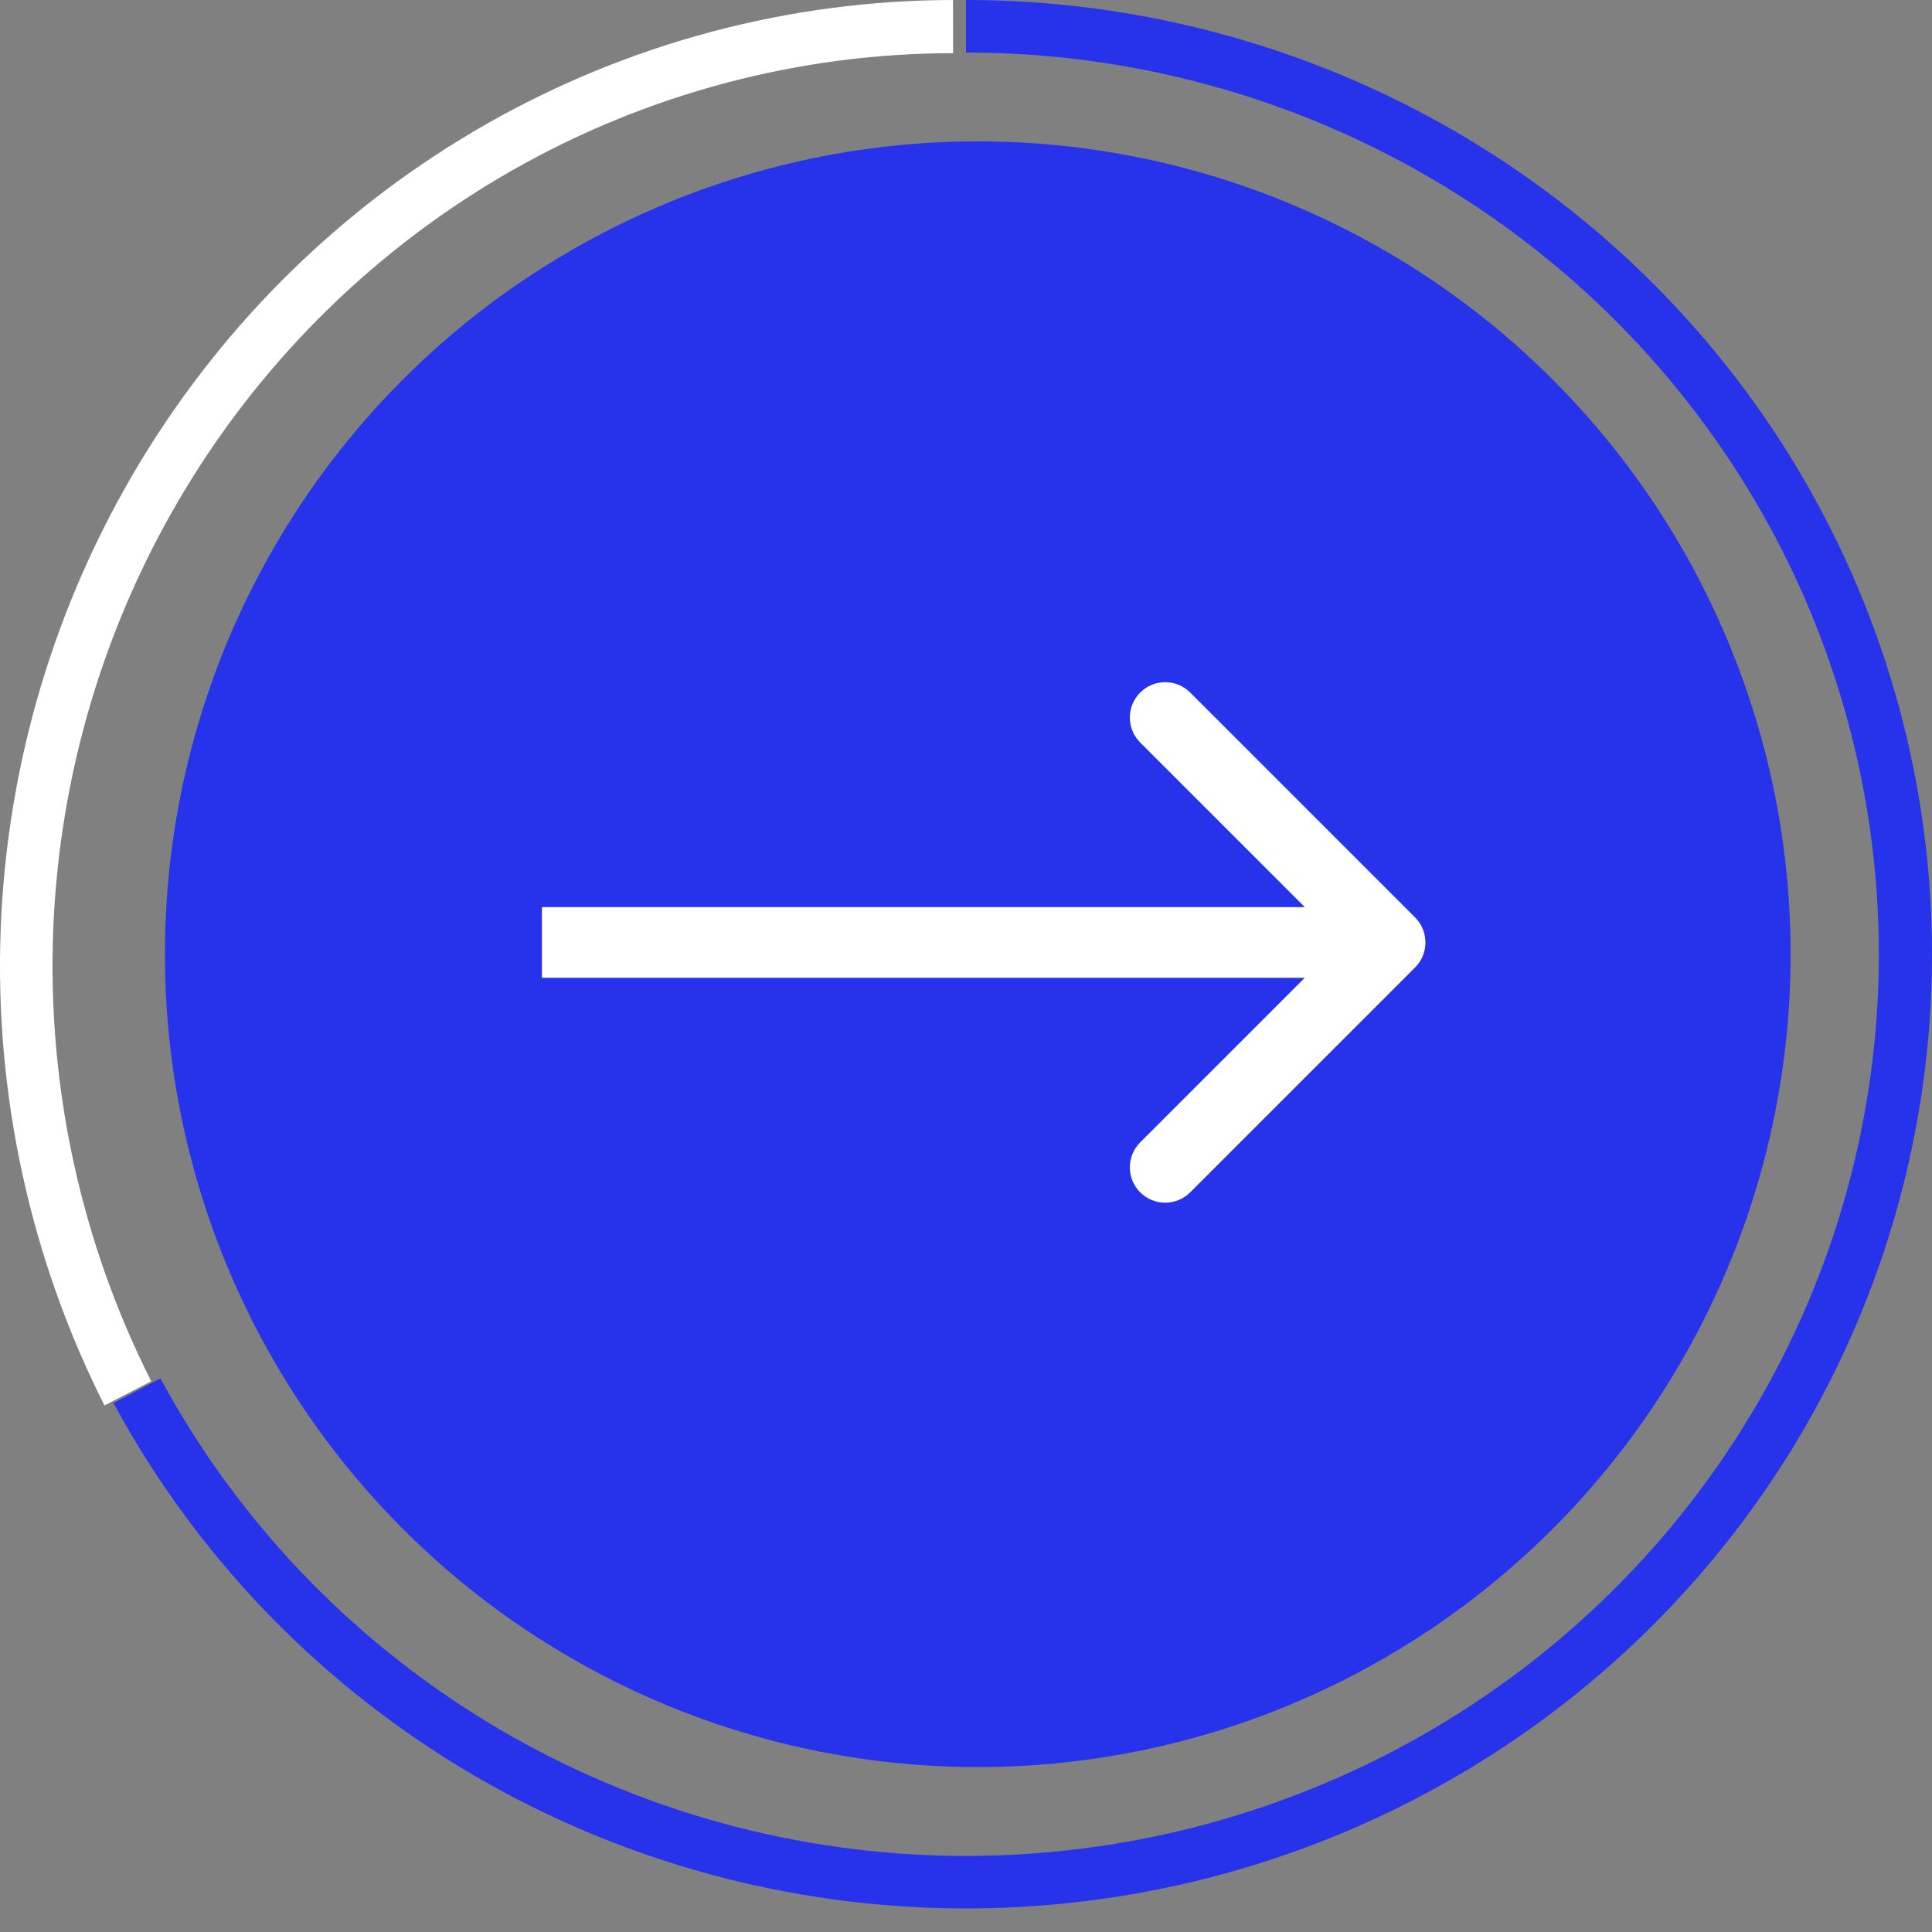 <svg width="82" height="82" viewBox="0 0 82 82" fill="none" xmlns="http://www.w3.org/2000/svg">
<rect x="0" y="0" width="82" height="82" fill="#808080" stroke="none"/>
<path d="M76.206 61.256C72.483 67.418 67.17 72.492 60.809 75.959C54.449 79.426 47.27 81.162 40.008 80.988C32.745 80.814 25.66 78.738 19.477 74.971C13.294 71.204 8.235 65.882 4.818 59.549L6.809 58.501C10.038 64.485 14.819 69.514 20.661 73.074C26.504 76.633 33.2 78.596 40.062 78.76C46.925 78.924 53.709 77.284 59.719 74.008C65.73 70.731 70.751 65.937 74.269 60.114L76.206 61.256Z" fill="#2732EB"/>
<path d="M4.434 59.653C1.282 53.406 -0.235 46.445 0.029 39.436C0.294 32.426 2.33 25.603 5.944 19.618C9.557 13.633 14.627 8.687 20.668 5.252C26.71 1.817 33.52 0.009 40.449 3.05176e-05L40.452 2.256C33.905 2.265 27.469 3.973 21.76 7.219C16.051 10.465 11.26 15.139 7.845 20.795C4.431 26.45 2.506 32.898 2.257 39.522C2.007 46.145 3.44 52.723 6.419 58.626L4.434 59.653Z" fill="white"/>
<path d="M41 0C48.285 0 55.44 1.918 61.726 5.556C68.012 9.194 73.203 14.42 76.765 20.698C80.327 26.976 82.132 34.078 81.993 41.274C81.853 48.469 79.776 55.498 75.974 61.637L74.049 60.473C77.642 54.672 79.605 48.03 79.737 41.231C79.868 34.432 78.163 27.72 74.797 21.788C71.431 15.856 66.525 10.916 60.585 7.479C54.645 4.041 47.885 2.229 41 2.229V0Z" fill="#2732EB"/>
<circle cx="41.5" cy="40.5" r="34.5" fill="#2732EB"/>
<path d="M60.061 41.061C60.646 40.475 60.646 39.525 60.061 38.939L50.515 29.393C49.929 28.808 48.979 28.808 48.393 29.393C47.808 29.979 47.808 30.929 48.393 31.515L56.879 40L48.393 48.485C47.808 49.071 47.808 50.021 48.393 50.607C48.979 51.192 49.929 51.192 50.515 50.607L60.061 41.061ZM23 41.5H59V38.5H23V41.5Z" fill="white"/>
</svg>
